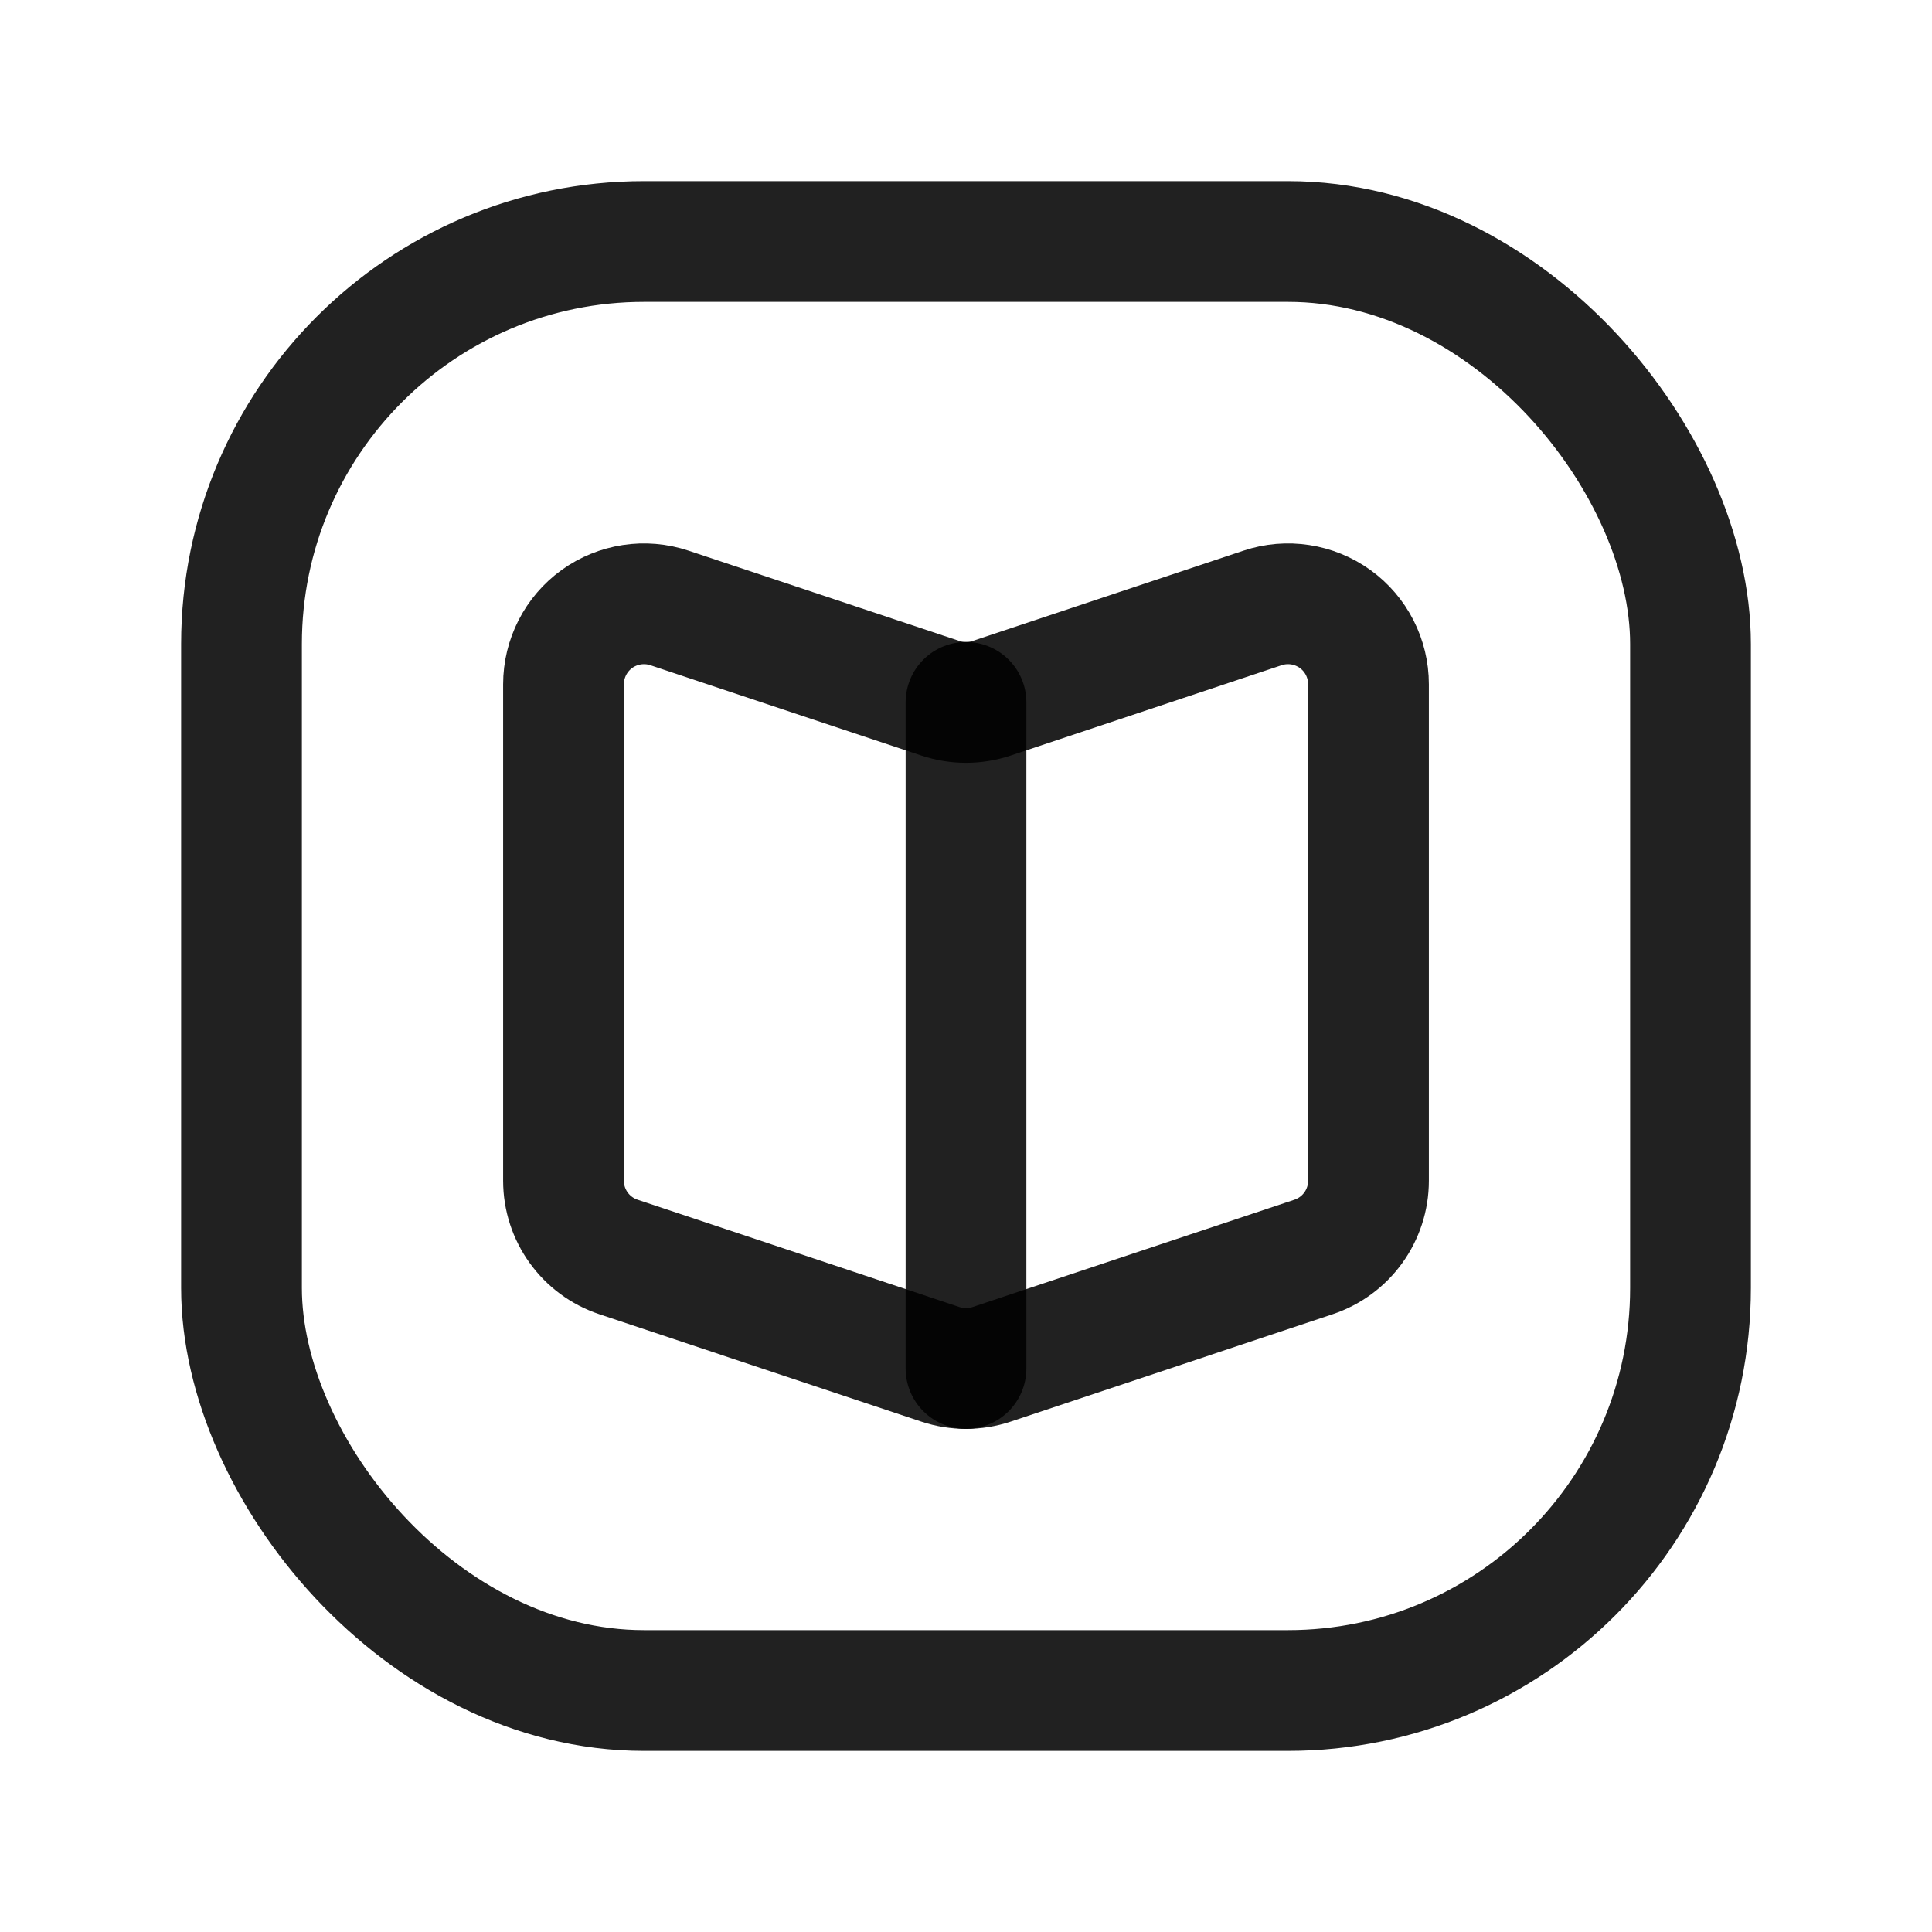 <svg xmlns="http://www.w3.org/2000/svg" width="24" height="24" viewBox="0 0 24 24" fill="none">
  <rect x="3" y="3" width="18" height="18" rx="5" stroke="black" stroke-opacity="0.87" stroke-width="1.5" stroke-linecap="round" stroke-linejoin="round"/>
  <path fill-rule="evenodd" clip-rule="evenodd" d="M17 8.501V14.667C17 15.097 16.725 15.479 16.316 15.615L12.316 16.949C12.111 17.017 11.889 17.017 11.684 16.949L7.684 15.615C7.275 15.479 7 15.097 7 14.667V8.501C7 8.179 7.155 7.877 7.415 7.689C7.676 7.502 8.011 7.45 8.316 7.552L11.684 8.675C11.889 8.743 12.111 8.743 12.316 8.675L15.684 7.552C15.989 7.45 16.324 7.502 16.585 7.689C16.846 7.877 17 8.179 17 8.501Z" stroke="black" stroke-opacity="0.87" stroke-width="1.5" stroke-linecap="round" stroke-linejoin="round"/>
  <path d="M12 8.725V17" stroke="black" stroke-opacity="0.87" stroke-width="1.5" stroke-linecap="round" stroke-linejoin="round"/>
</svg>